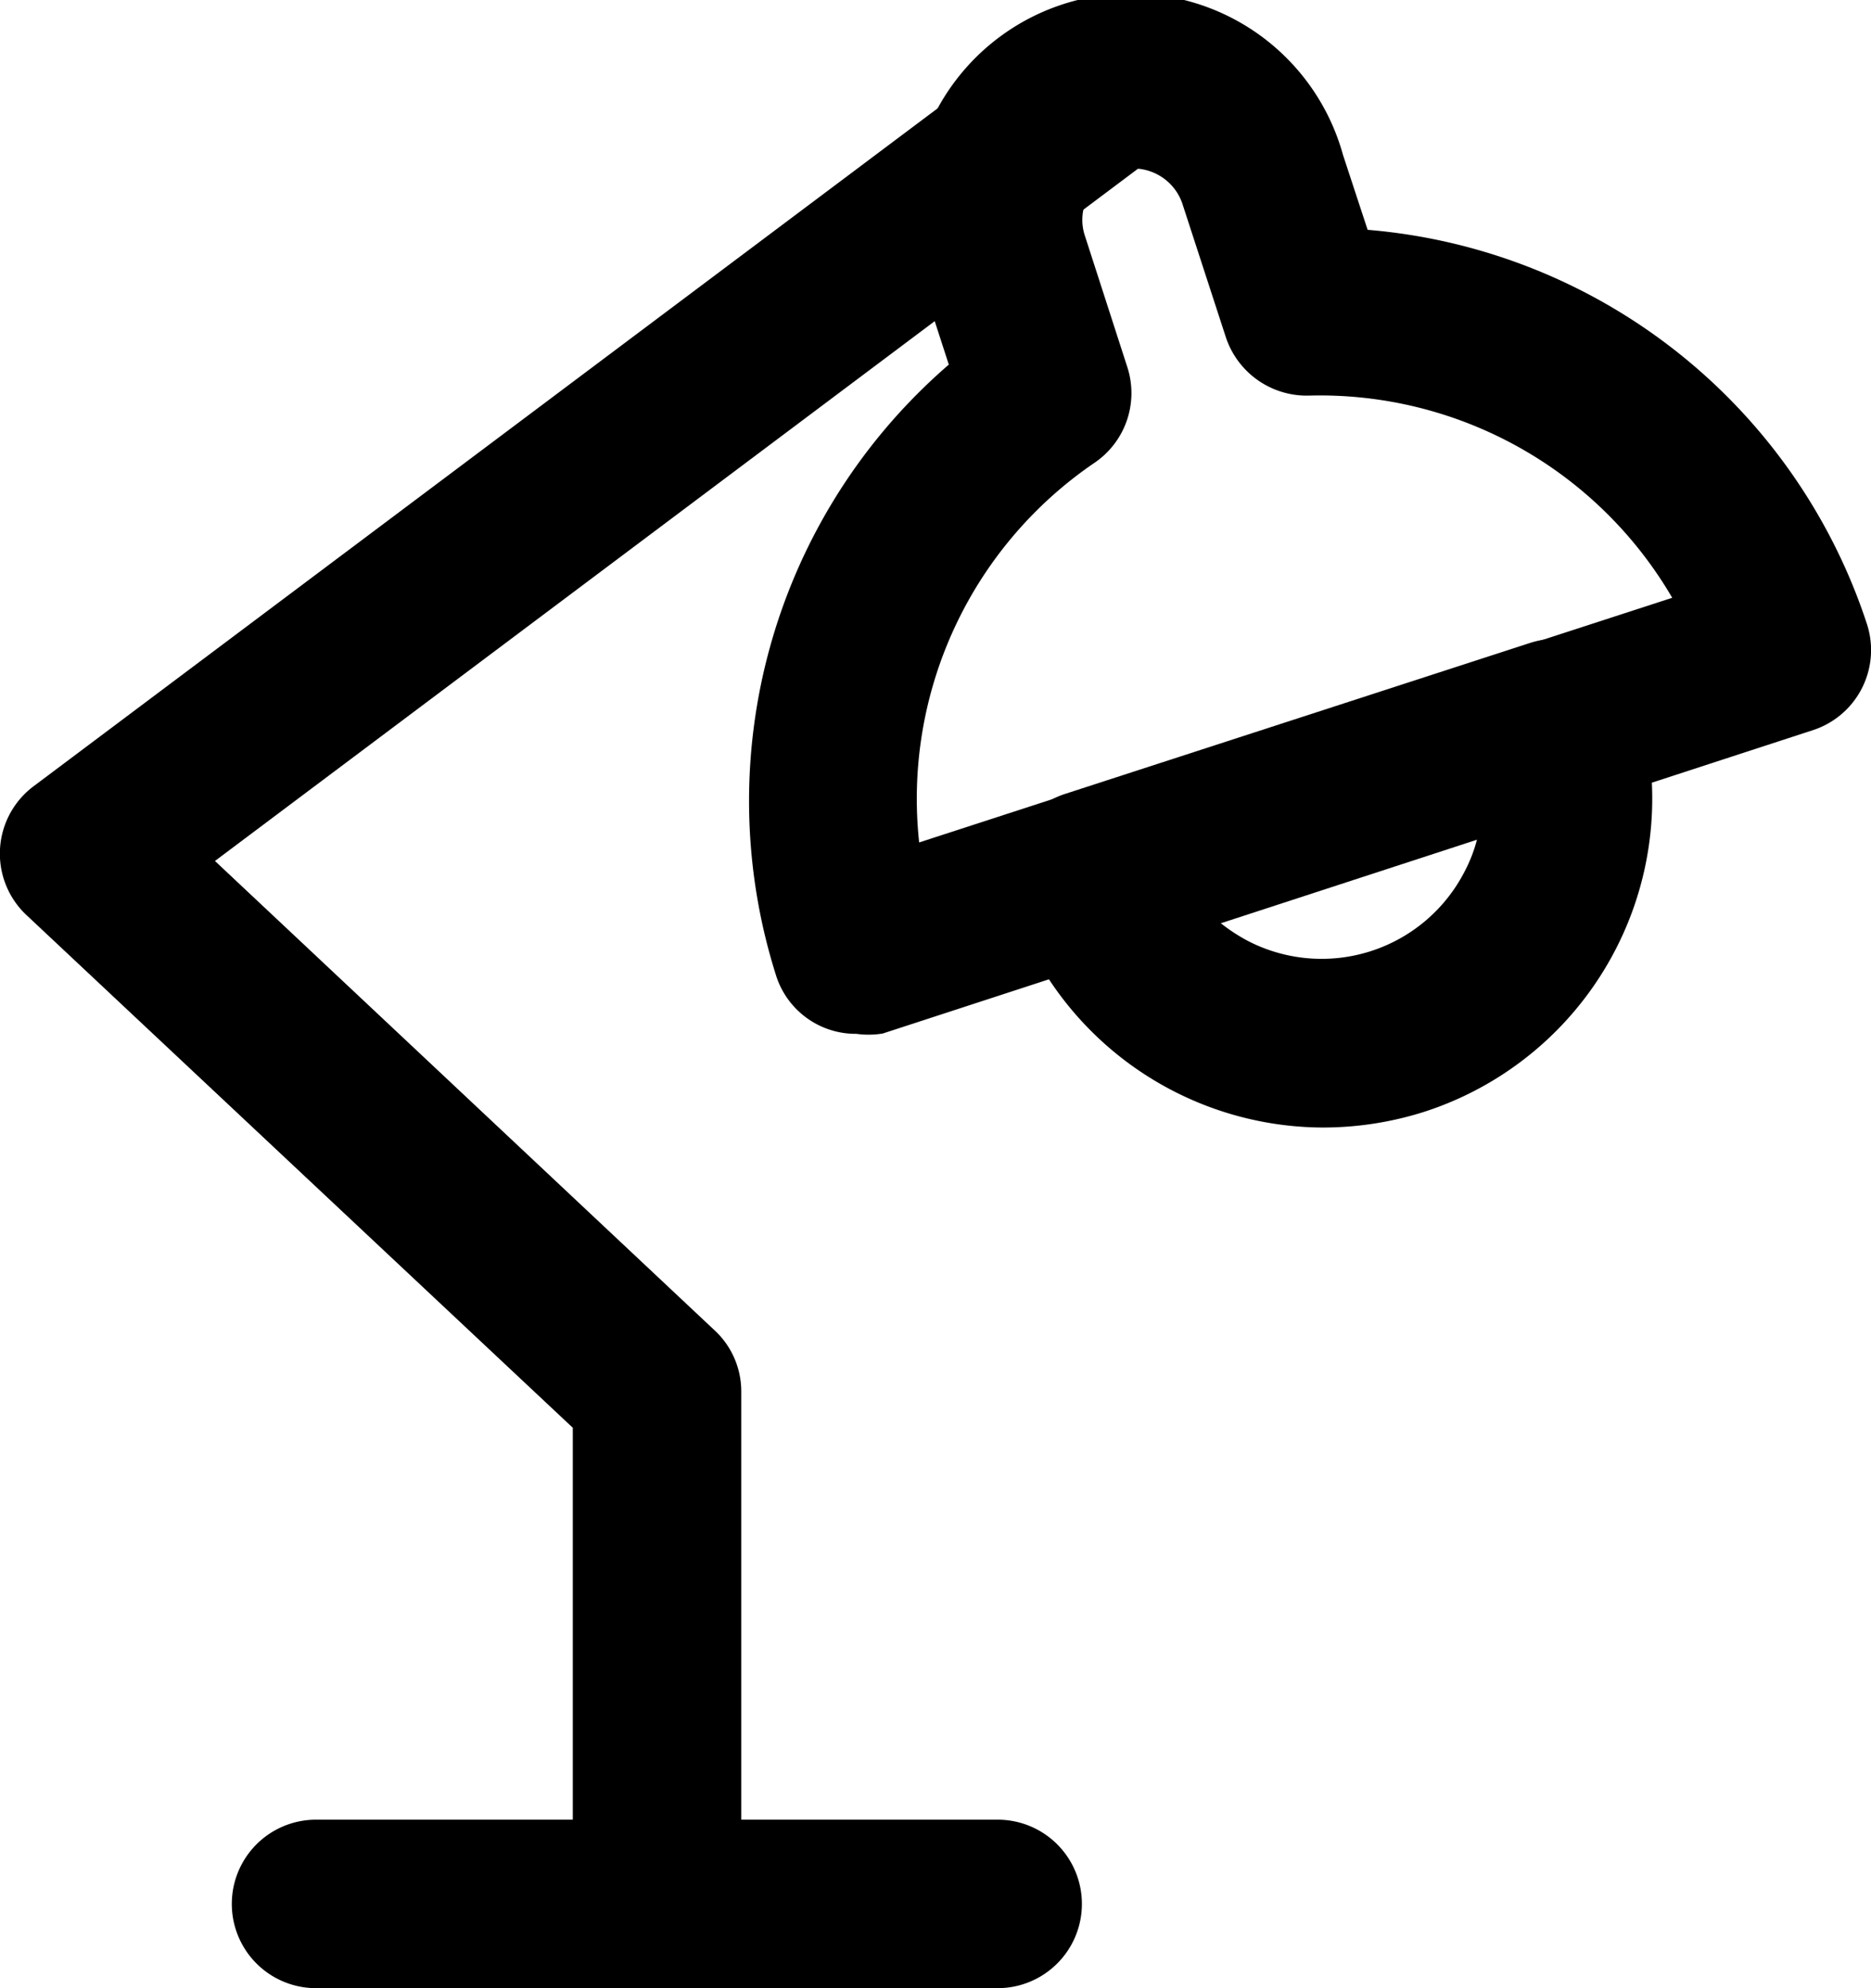 <svg xmlns="http://www.w3.org/2000/svg" viewBox="0 0 55.53 59"><title>office lamp</title><g id="Layer_2" data-name="Layer 2"><g id="Layer_1-2" data-name="Layer 1"><g id="office_lamp" data-name="office lamp"><path d="M39.22,33.46A9.78,9.78,0,0,1,30,26.71a2.5,2.5,0,0,1,1.61-3.15l13.8-4.48a2.5,2.5,0,0,1,3.15,1.6A9.77,9.77,0,0,1,42.25,33,9.94,9.94,0,0,1,39.22,33.46Zm-3.07-6.13a5.25,5.25,0,0,0,.92.61,4.77,4.77,0,0,0,6.4-2.08,4.41,4.41,0,0,0,.38-1Z"/><path d="M25.42,30.68A2.48,2.48,0,0,1,23.05,29a17.11,17.11,0,0,1,5.11-18.18l-.72-2.22a6.53,6.53,0,1,1,12.42-4l.73,2.22a17.08,17.08,0,0,1,14.82,11.7,2.5,2.5,0,0,1-1.61,3.15l-27.6,9A2.59,2.59,0,0,1,25.42,30.68ZM33.65,5a1.55,1.55,0,0,0-.47.08,1.46,1.46,0,0,0-.89.76A1.49,1.49,0,0,0,32.2,7h0l1.26,3.9a2.5,2.5,0,0,1-1,2.85A12.06,12.06,0,0,0,27.28,25l22.35-7.26a12.1,12.1,0,0,0-10.79-6A2.53,2.53,0,0,1,36.38,10l-1.27-3.9A1.54,1.54,0,0,0,33.65,5Z"/><path d="M19.49,59A2.5,2.5,0,0,1,17,56.5V42.37L.79,27.16A2.5,2.5,0,0,1,1,23.33L31.17.71a2.5,2.5,0,1,1,3,4L6.38,25.55,21.2,39.47A2.47,2.47,0,0,1,22,41.29V56.5A2.5,2.5,0,0,1,19.49,59Z"/><path d="M29.61,59H9.38a2.5,2.5,0,0,1,0-5H29.61a2.5,2.5,0,0,1,0,5Z"/></g></g></g></svg>
